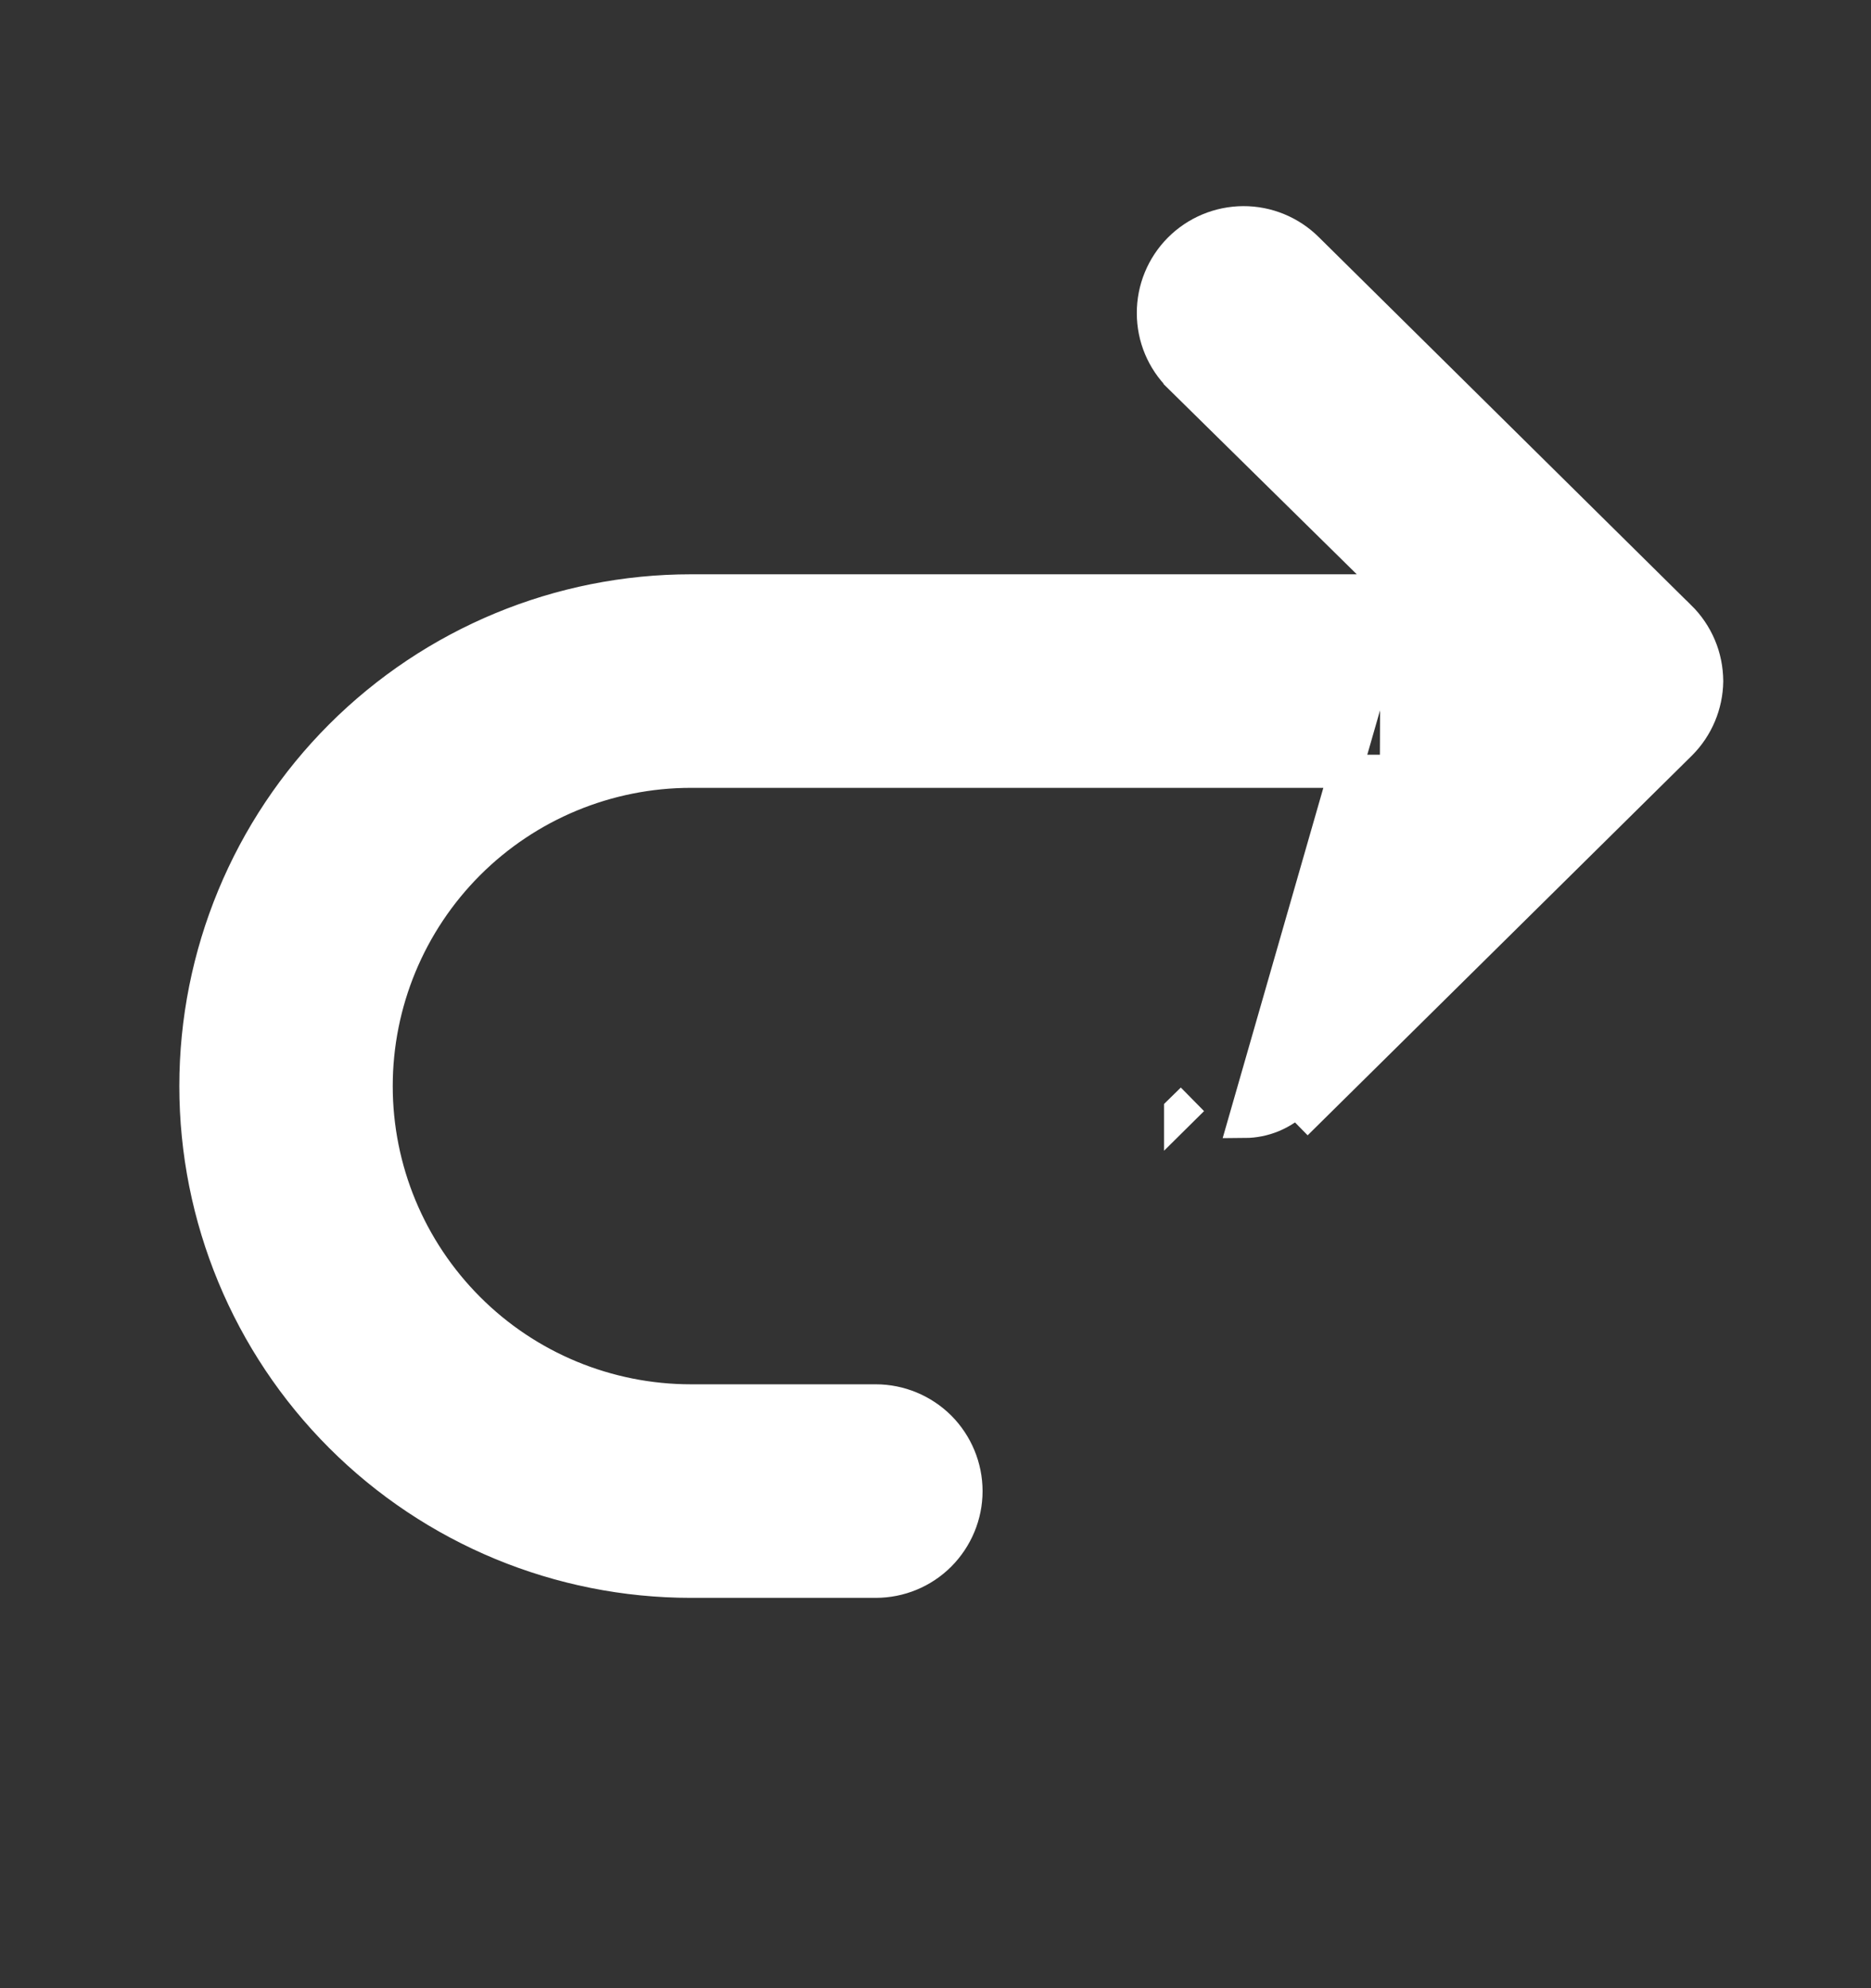 <svg width="16" height="17" viewBox="0 0 16 17" fill="none" xmlns="http://www.w3.org/2000/svg">
<rect x="0" y="0" width="16" height="17" fill="#333333" stroke="none"/>
<path d="M11.948 5.052L10.091 3.224L10.091 3.223C9.945 3.079 9.863 2.883 9.863 2.678C9.862 2.474 9.943 2.277 10.087 2.132C10.231 1.987 10.427 1.905 10.632 1.904C10.836 1.903 11.033 1.984 11.178 2.128C11.178 2.128 11.178 2.128 11.178 2.128L14.363 5.276C14.363 5.276 14.364 5.276 14.364 5.276C14.436 5.347 14.494 5.432 14.534 5.526C14.574 5.62 14.594 5.721 14.595 5.823L14.595 5.826C14.592 6.025 14.512 6.216 14.371 6.358L14.37 6.359L11.184 9.507C11.184 9.507 11.184 9.507 11.184 9.507L11.184 9.507L11.085 9.406C10.967 9.523 10.809 9.588 10.644 9.589L11.948 5.052ZM11.948 5.052H5.909C4.786 5.052 3.709 5.499 2.915 6.293C2.121 7.087 1.675 8.164 1.675 9.287C1.675 10.41 2.121 11.487 2.915 12.281C3.709 13.075 4.786 13.521 5.909 13.521H7.489C7.694 13.521 7.89 13.44 8.035 13.295C8.179 13.15 8.261 12.954 8.261 12.75C8.261 12.545 8.179 12.349 8.035 12.204C7.89 12.06 7.694 11.978 7.489 11.978H5.909C5.195 11.978 4.51 11.695 4.006 11.19C3.501 10.685 3.217 10.001 3.217 9.287C3.217 8.573 3.501 7.888 4.006 7.383C4.51 6.879 5.195 6.595 5.909 6.595H11.941L11.948 5.052ZM10.096 9.5C10.096 9.5 10.096 9.5 10.096 9.5L10.197 9.4L10.096 9.499C10.096 9.499 10.096 9.499 10.096 9.5Z" fill="white" stroke="white" stroke-width="0.283"/>
</svg>

